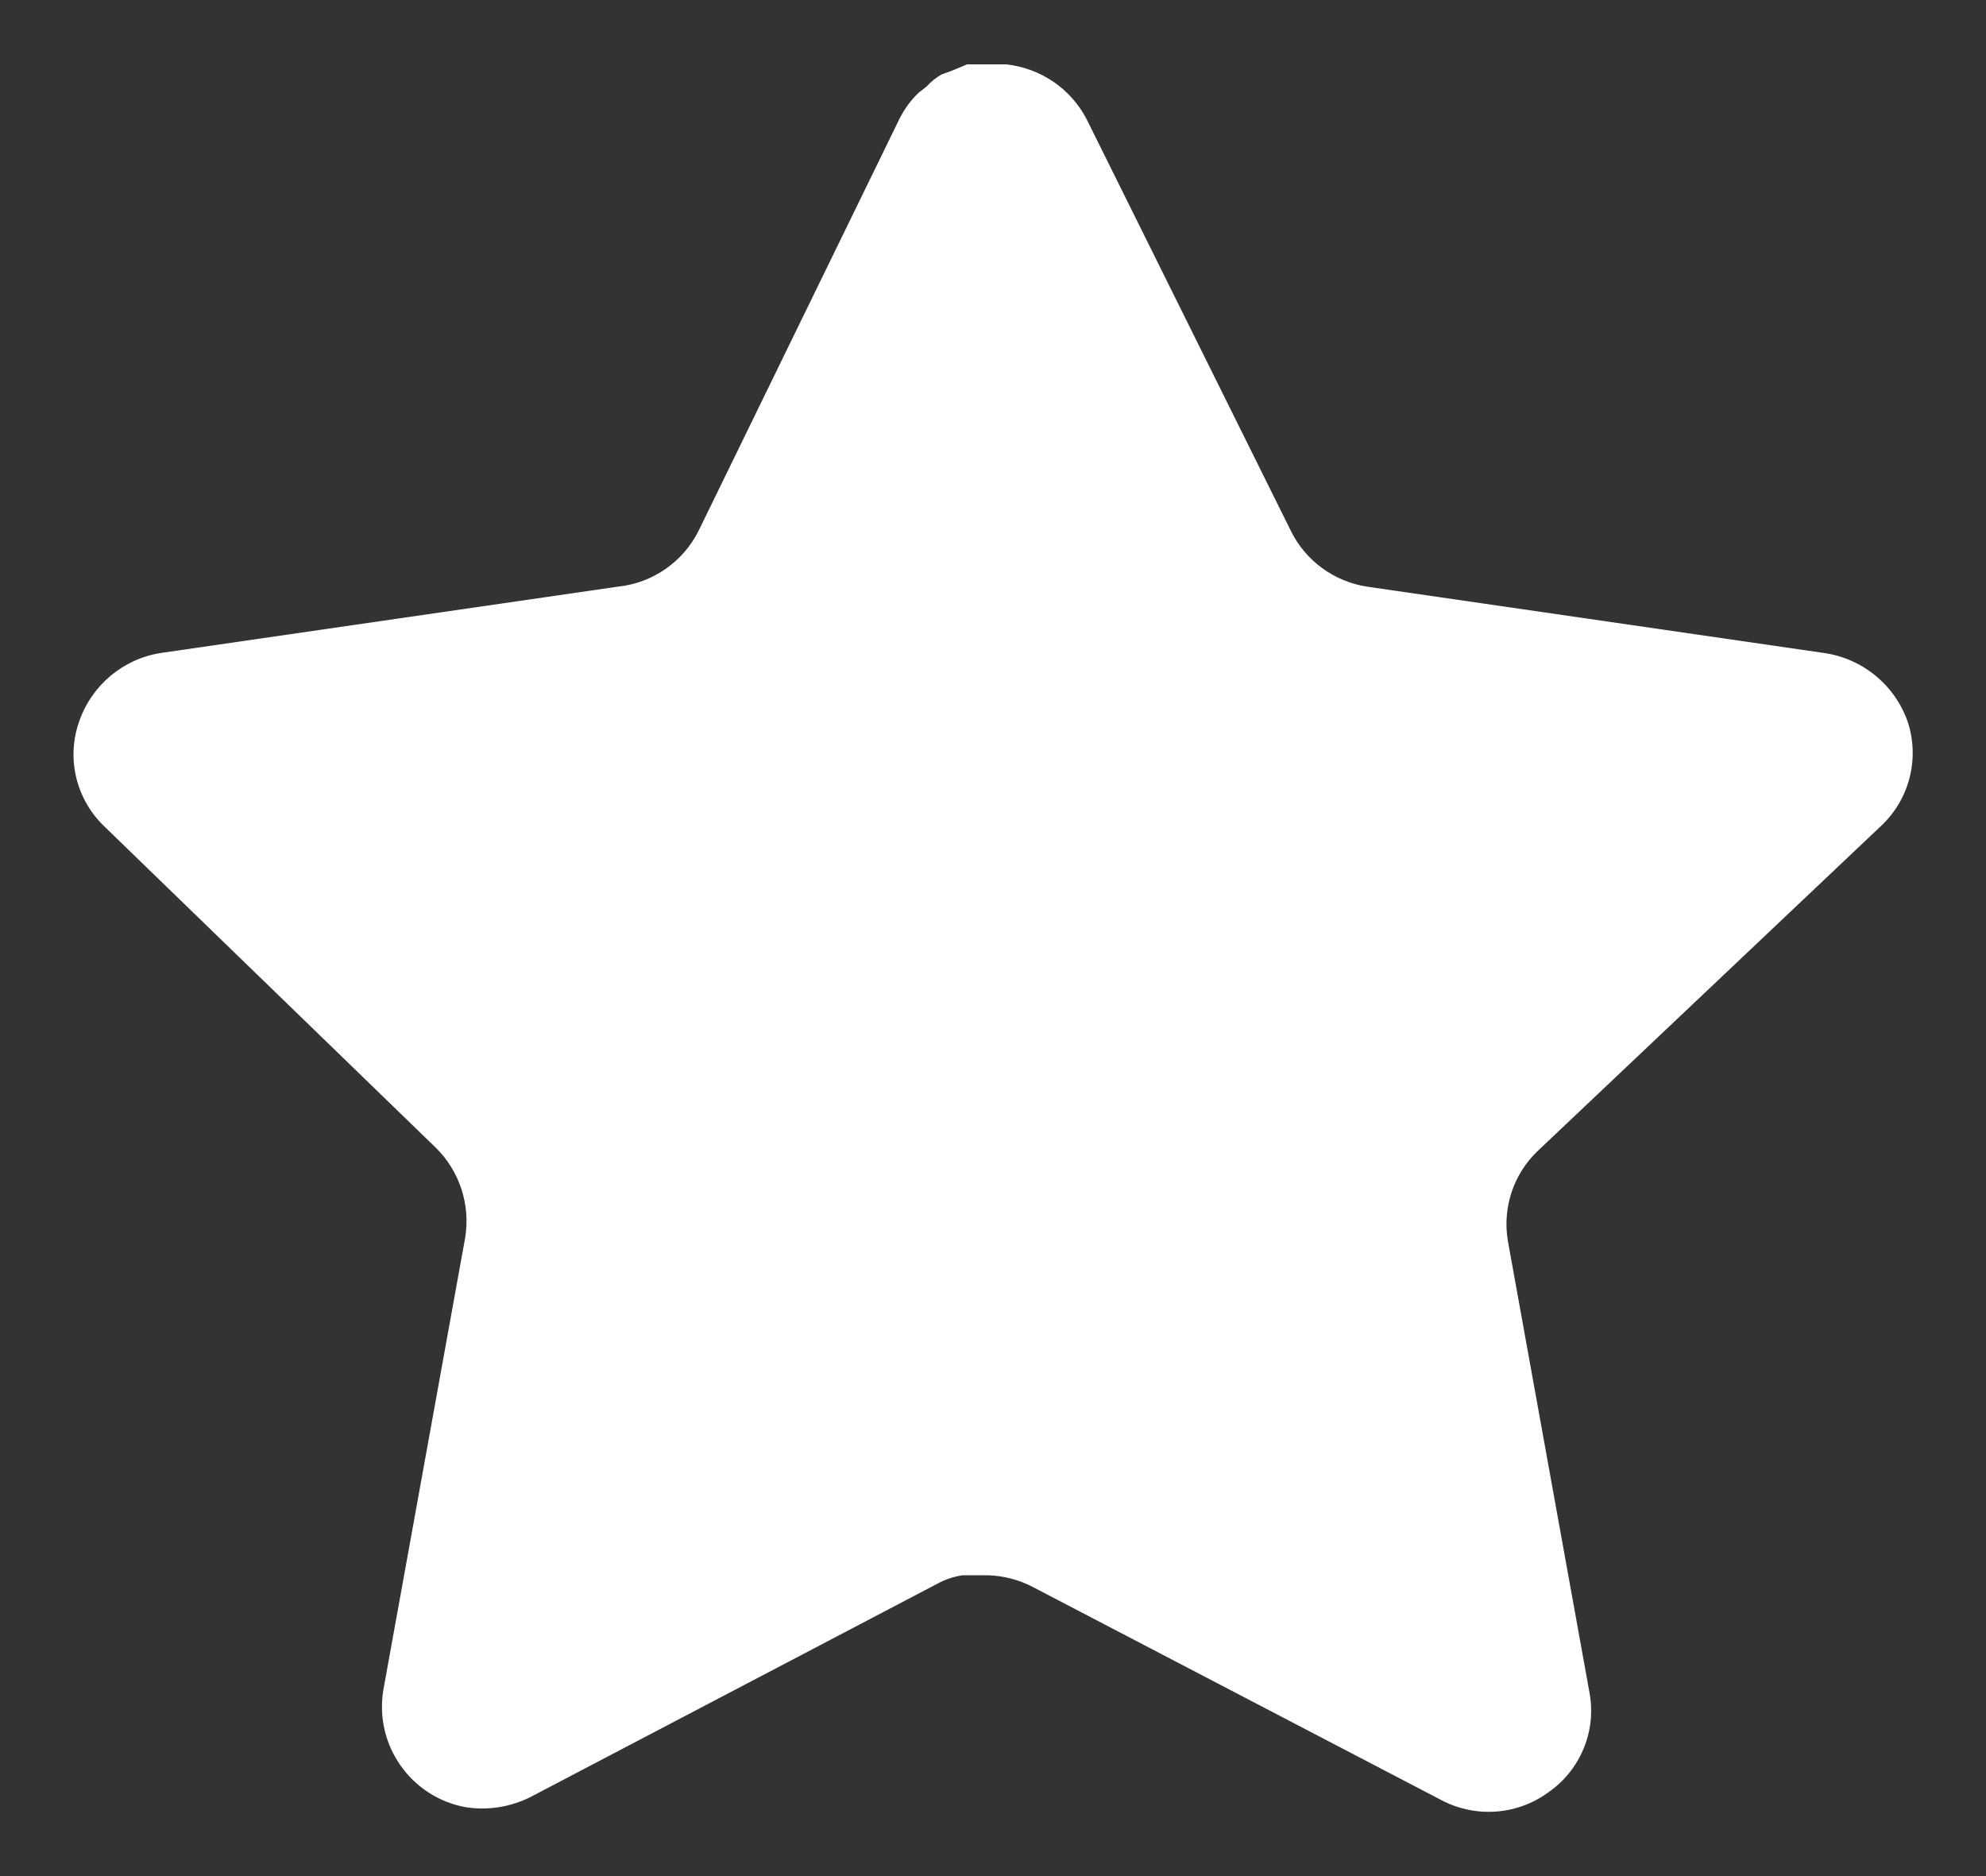 <svg width="18" height="17" viewBox="0 0 18 17" fill="none" xmlns="http://www.w3.org/2000/svg">
<rect x="0" y="0" width="18" height="17" fill="#333333" stroke="none"/>
<path d="M13.932 10.434C13.716 10.643 13.617 10.945 13.666 11.242L14.407 15.342C14.47 15.689 14.323 16.041 14.032 16.242C13.747 16.45 13.368 16.475 13.057 16.308L9.366 14.383C9.238 14.315 9.096 14.278 8.95 14.274H8.724C8.646 14.286 8.569 14.311 8.499 14.349L4.807 16.284C4.625 16.375 4.418 16.408 4.216 16.375C3.722 16.282 3.393 15.812 3.474 15.316L4.216 11.216C4.265 10.917 4.166 10.613 3.95 10.4L0.941 7.484C0.689 7.239 0.601 6.873 0.716 6.542C0.828 6.212 1.113 5.971 1.457 5.917L5.599 5.316C5.914 5.284 6.191 5.092 6.332 4.809L8.157 1.067C8.201 0.983 8.256 0.907 8.324 0.842L8.399 0.783C8.438 0.74 8.483 0.704 8.533 0.675L8.624 0.642L8.766 0.583H9.116C9.43 0.616 9.706 0.803 9.85 1.083L11.699 4.809C11.832 5.081 12.091 5.27 12.391 5.316L16.532 5.917C16.882 5.967 17.175 6.208 17.291 6.542C17.4 6.876 17.306 7.243 17.049 7.484L13.932 10.434Z" fill="white"/>
</svg>
